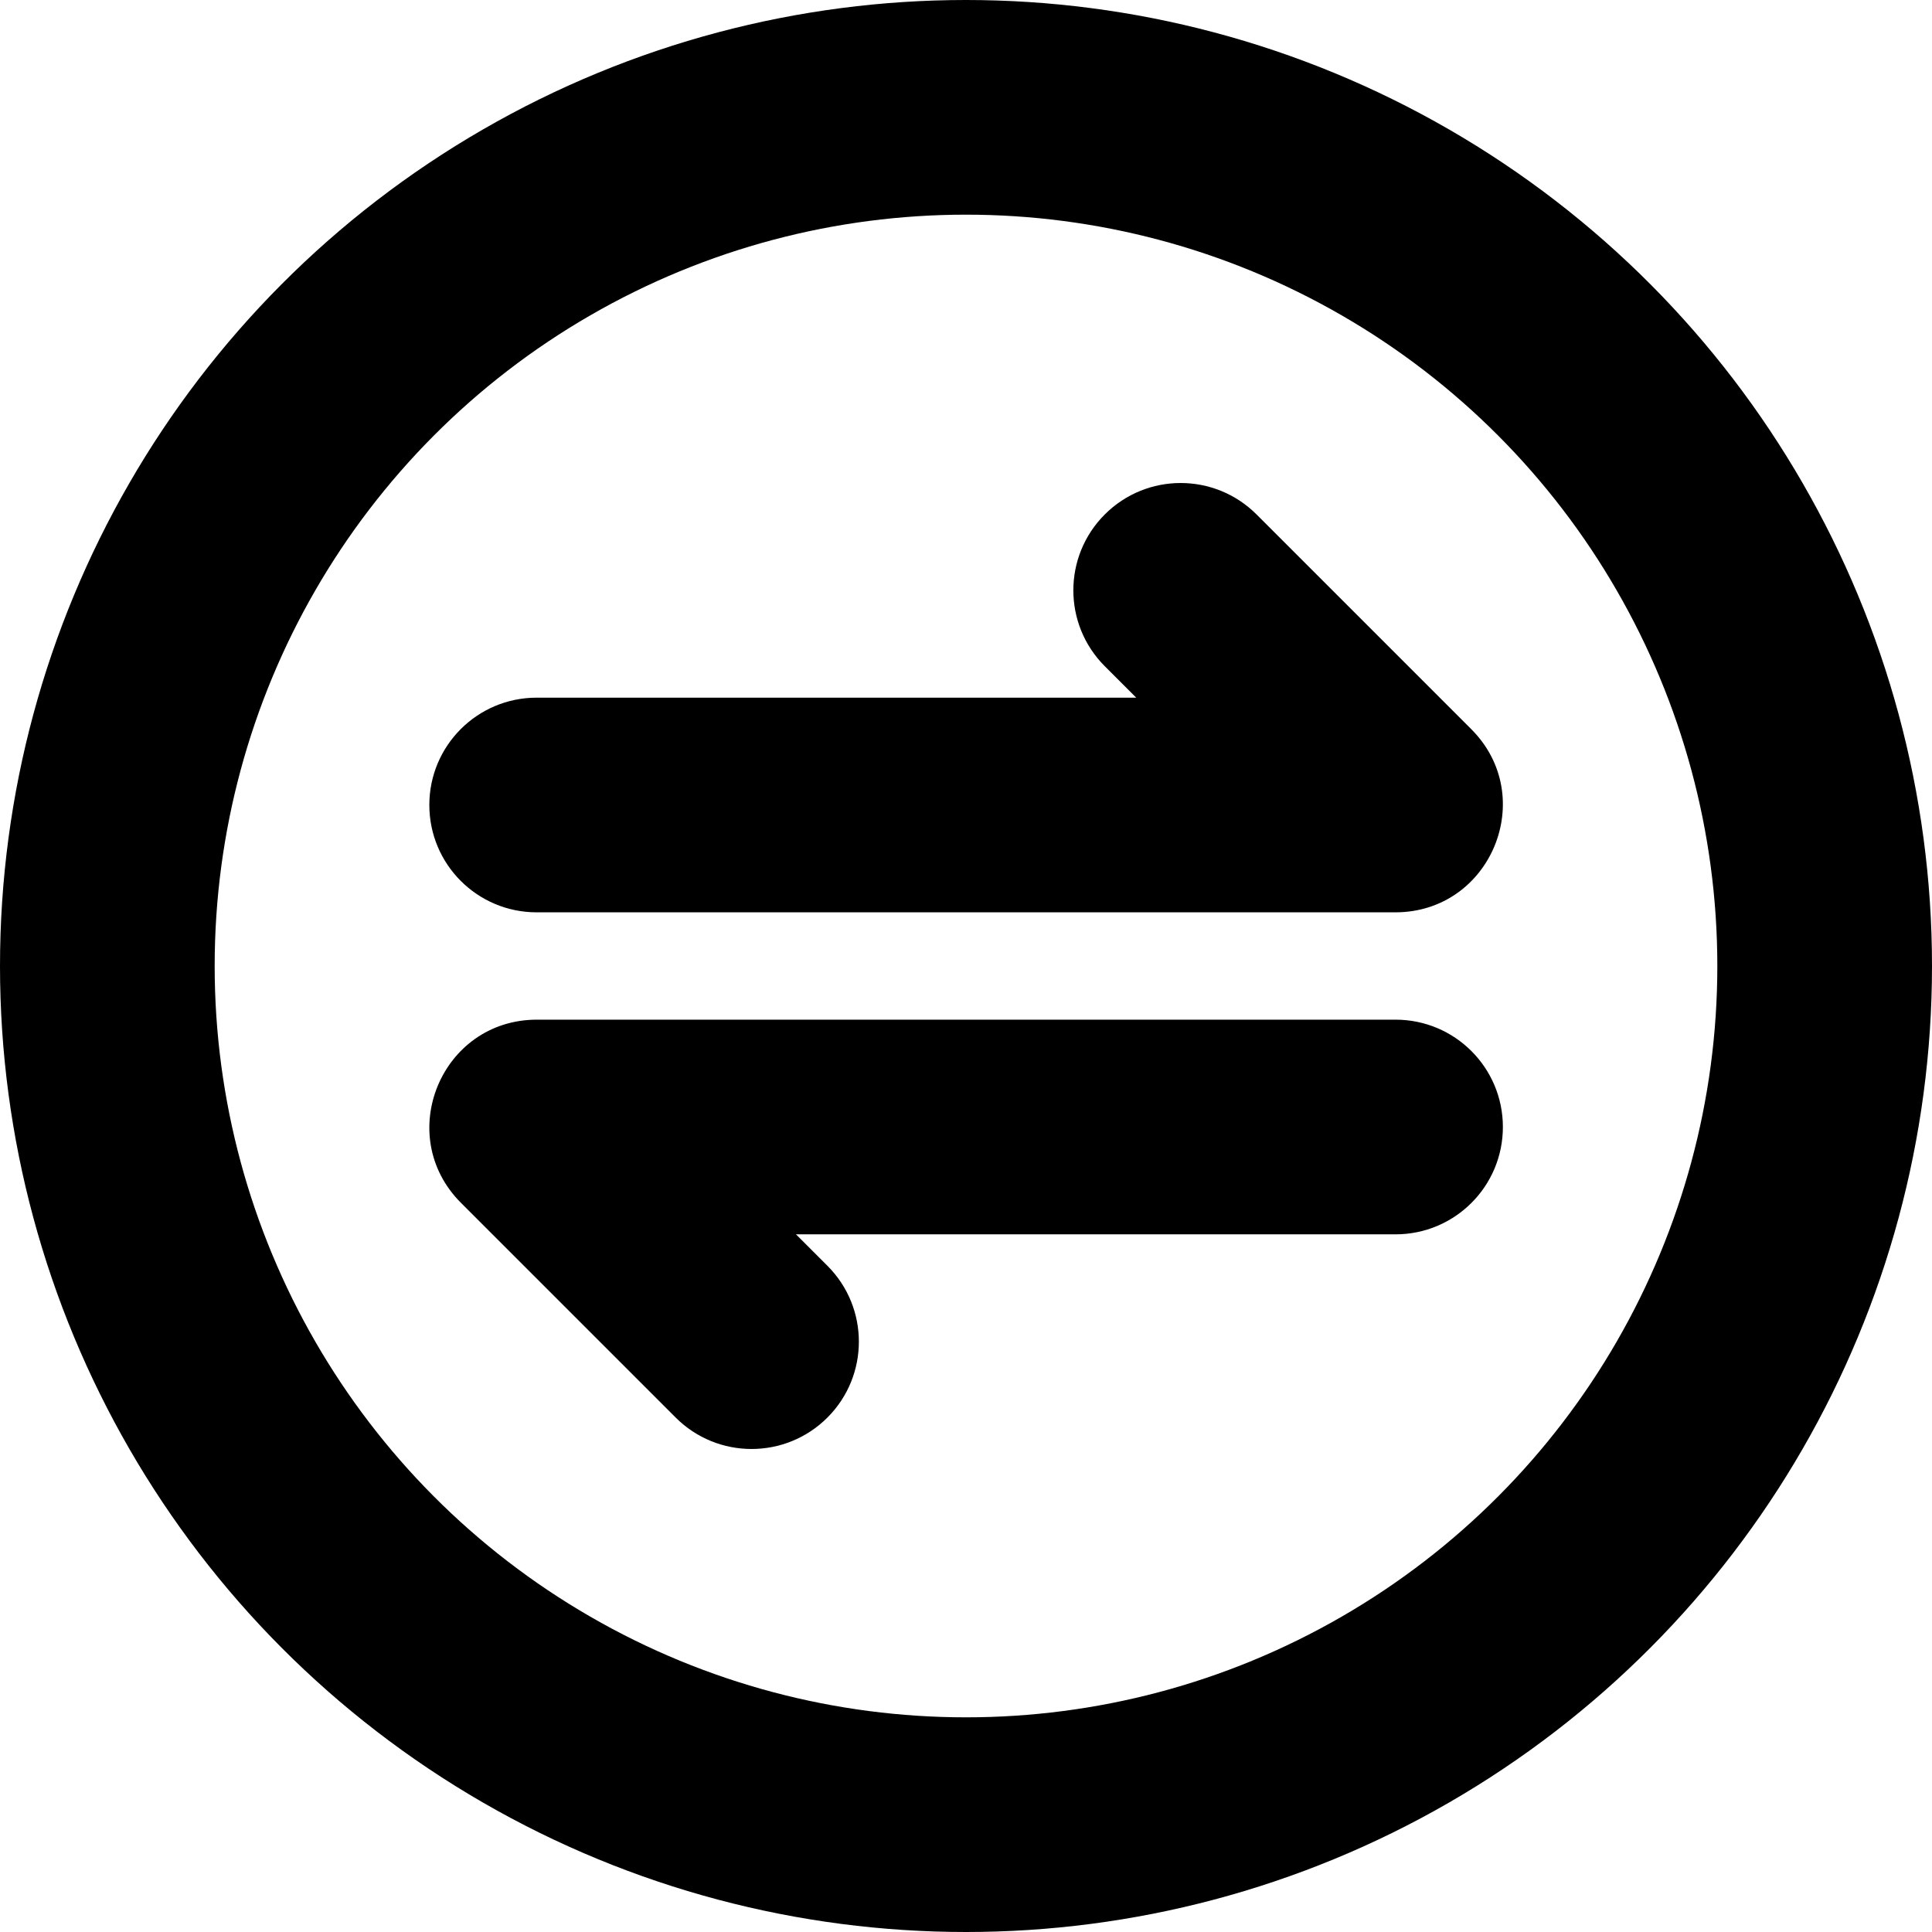 <?xml version="1.0" encoding="UTF-8"?>
<svg width="36px" height="36px" viewBox="0 0 36 36" version="1.1" xmlns="http://www.w3.org/2000/svg" xmlns:xlink="http://www.w3.org/1999/xlink">
    <!-- Generator: Sketch 59.1 (86144) - https://sketch.com -->
    <title>icon_switch_site</title>
    <desc>Created with Sketch.</desc>
    <g id="Page-1-Copy" stroke="none" stroke-width="1" fill="none" fill-rule="evenodd">
        <g id="icon_switch_site">
            <circle id="Oval" stroke="#000000" stroke-width="4" cx="18" cy="18" r="16"></circle>
            <path d="M26.004,19 C27.109,19 28.004,19.895 28.004,21 C28.004,22.105 27.109,23 26.004,23 L26.004,23 L14.832,23 L15.418,23.586 C16.199,24.367 16.199,25.633 15.418,26.414 C14.637,27.195 13.371,27.195 12.59,26.414 L12.59,26.414 L8.59,22.414 C7.33,21.154 8.222,19 10.004,19 L10.004,19 Z M20.586,9.586 C21.367,8.805 22.633,8.805 23.414,9.586 L23.414,9.586 L27.414,13.586 C28.674,14.846 27.782,17 26,17 L26,17 L10,17 C8.895,17 8,16.105 8,15 C8,13.895 8.895,13 10,13 L10,13 L21.172,13 L20.586,12.414 C19.805,11.633 19.805,10.367 20.586,9.586 Z" id="Combined-Shape" fill="#000000" fill-rule="nonzero"></path>
        </g>
    </g>
</svg>